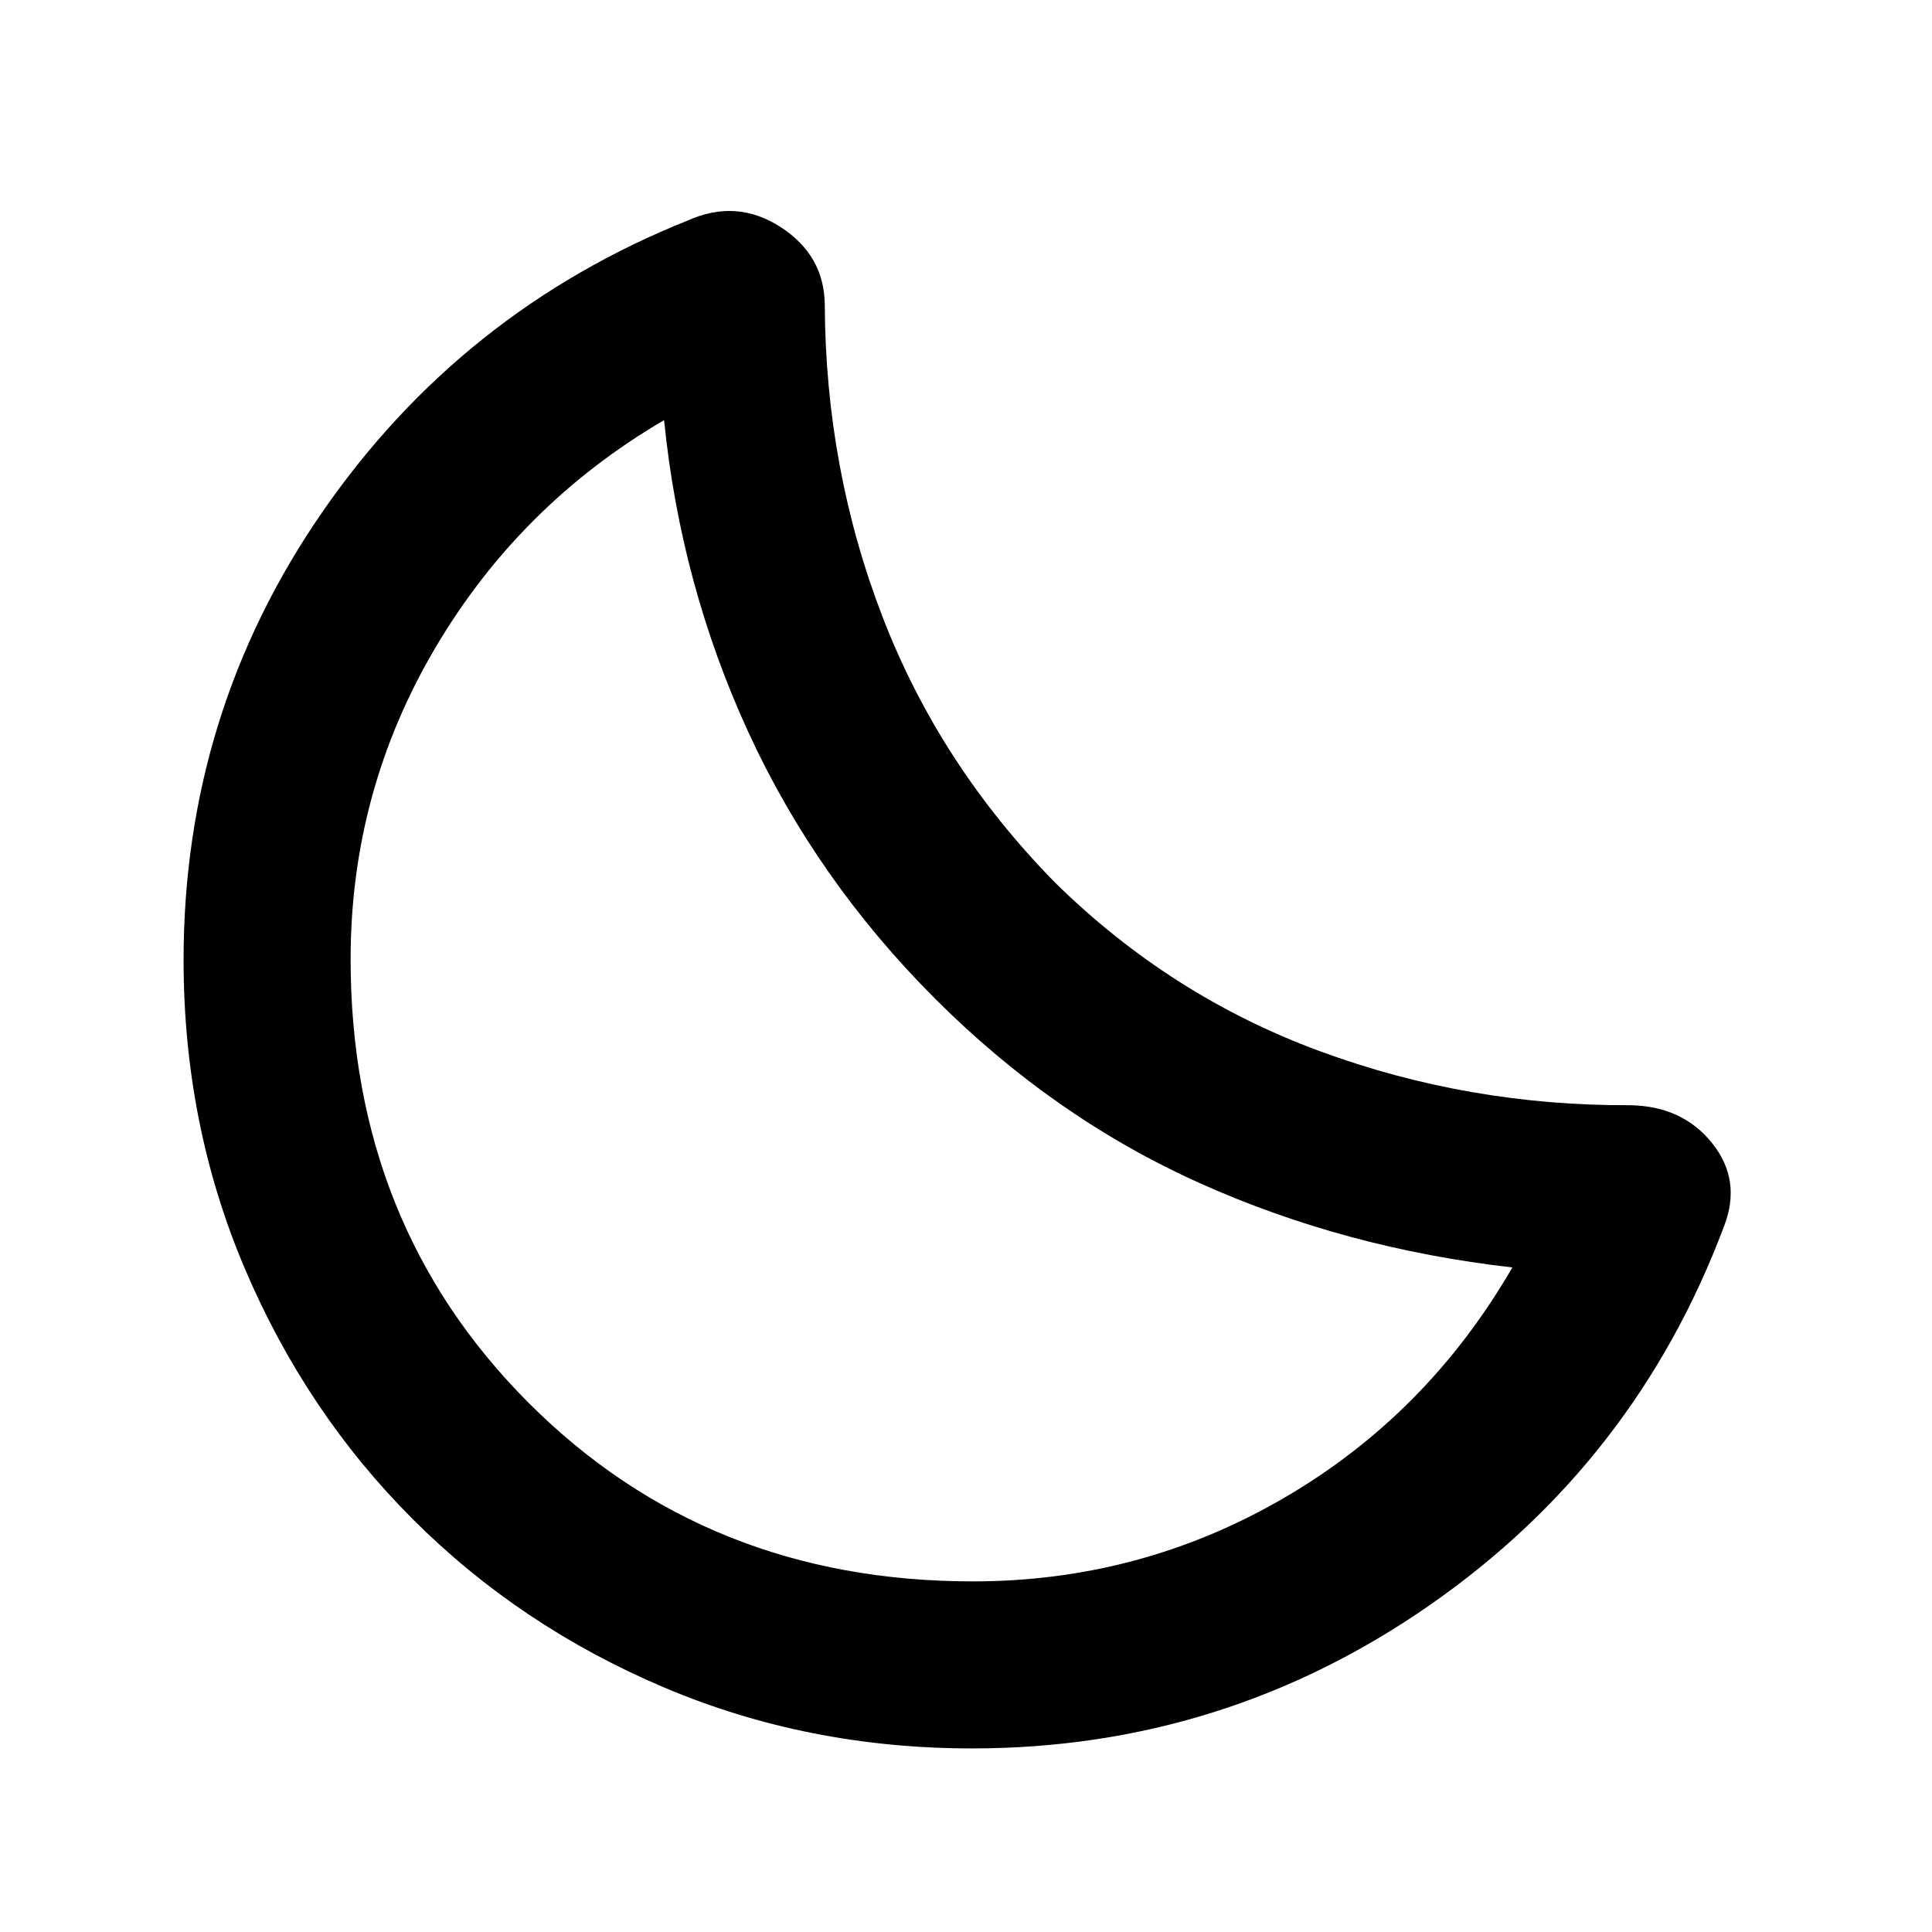 <svg xmlns="http://www.w3.org/2000/svg" height="20" viewBox="0 -960 960 960" width="20"><path d="M483-91.22q-81.72 0-153.23-30.38-71.5-30.37-124.65-83.52-53.15-53.15-83.52-124.65Q91.22-401.28 91.22-483q0-122.8 68.94-222.57 68.95-99.76 181.56-144.86 24.2-10.87 46.05 3.18 21.86 14.06 22.06 38.79.39 81.61 28.79 155.2 28.4 73.59 85.73 131.91 57.32 56.33 131.29 83.61t154.34 26.91q26.06.44 40.81 18.91 14.75 18.46 5.84 41.33-43.91 117.05-146.27 188.21Q608-91.22 483-91.22Zm.39-83q83.31 0 154.54-41.42 71.23-41.43 113.55-114.58-83.09-9.43-155.41-41.93-72.33-32.5-131.37-91.55-59.05-59.04-92.77-132.32t-41.95-155.22q-71.74 42-113.75 113.27-42.01 71.27-42.01 154.58 0 132 88.58 220.59 88.59 88.58 220.59 88.58ZM464.7-467.7Z"/></svg>